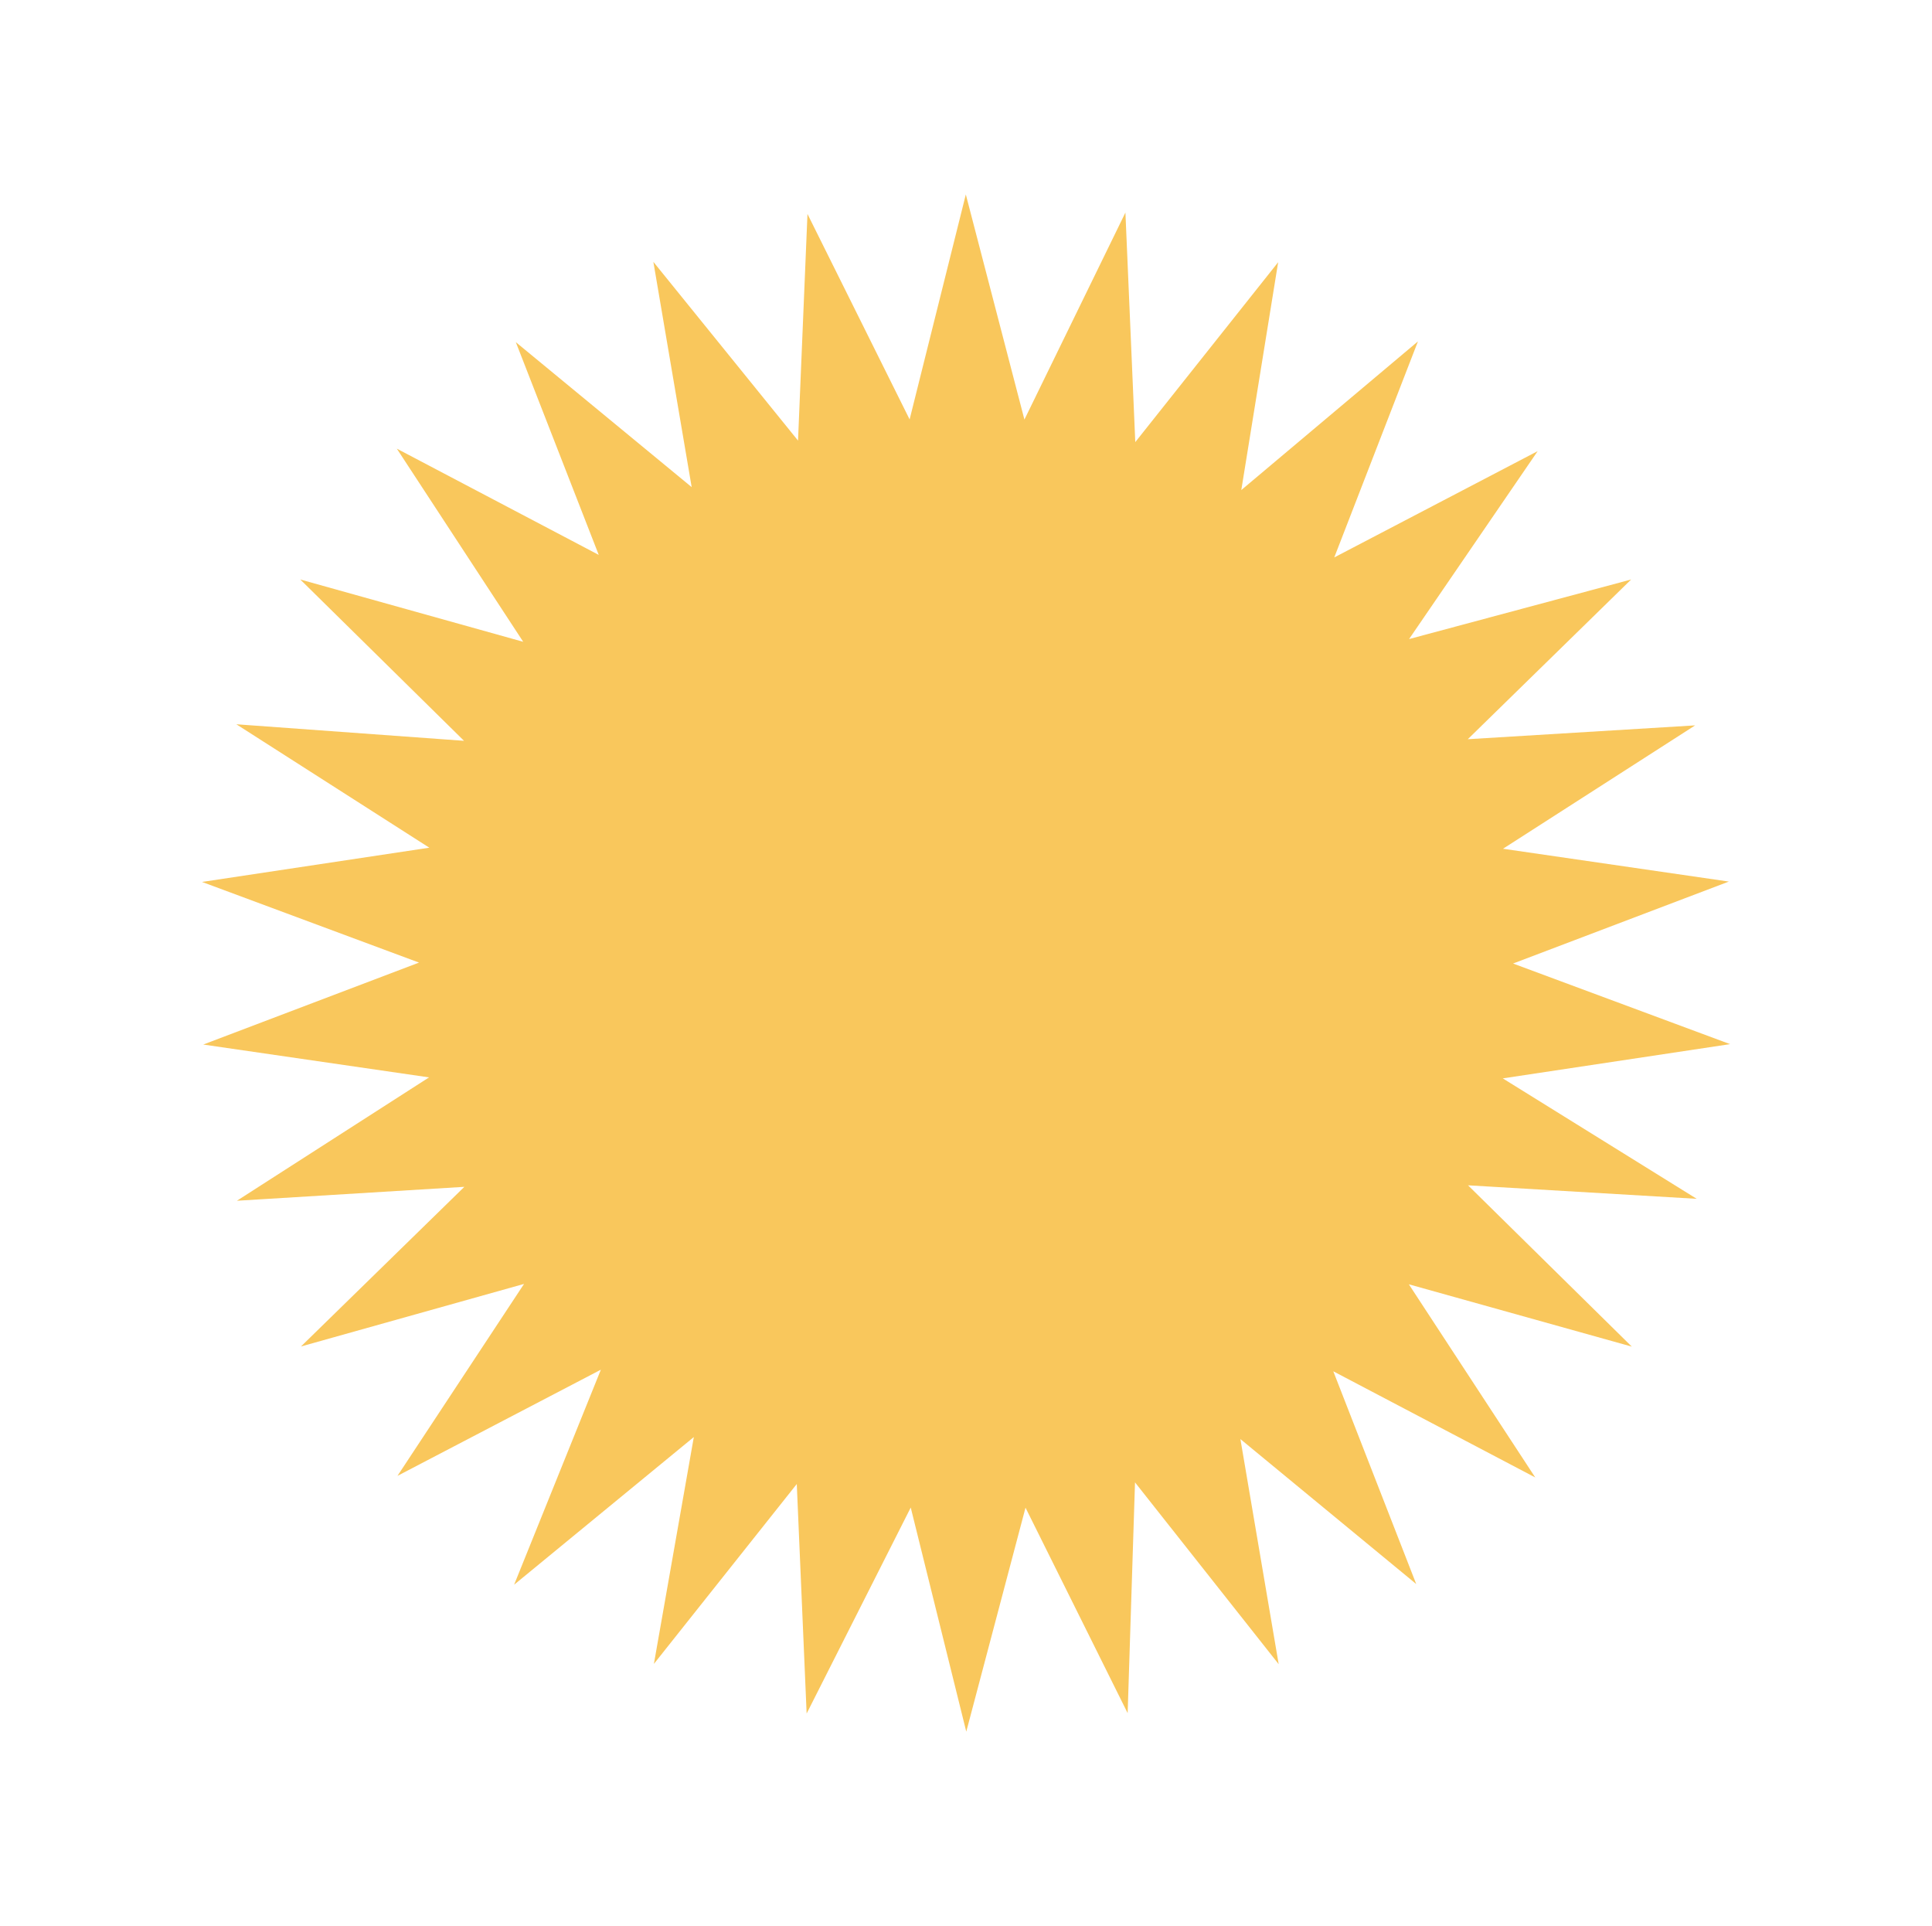 <svg xmlns="http://www.w3.org/2000/svg" width="88.17" height="87.888" viewBox="0 0 88.17 87.888">
  <path id="Caminho_165" data-name="Caminho 165" d="M35.04,9.823,38.705,0l1.466,10.409,5.718-8.943-.733,10.556,7.331-7.477L49.7,14.661,58.5,8.8,53.66,18.033l9.676-3.812-6.6,8.064L67,20.526l-8.21,6.6,10.556.44-9.383,4.692L70.08,34.893,59.964,37.386l9.383,4.692-10.556.44,8.21,6.6L56.738,47.355l6.6,8.064L53.66,51.607,58.5,60.844l-8.8-5.718,2.786,9.97-7.331-7.477.733,10.556-5.718-8.943L38.705,69.64,35.04,59.817,31.375,69.64,29.762,59.231l-5.571,8.943.586-10.556L17.447,65.1l2.932-9.97-8.8,5.718,4.838-9.236L6.744,55.419l6.6-8.064L3.079,49.115l8.21-6.6L.733,42.077l9.383-4.692L0,34.893l10.116-2.639L.733,27.563l10.556-.44-8.21-6.6,10.263,1.759-6.6-8.064,9.676,3.812L11.582,8.8l8.8,5.864L17.447,4.545l7.331,7.477L24.191,1.466l5.571,8.943L31.375,0Z" transform="matrix(-0.951, -0.309, 0.309, -0.951, 66.65, 87.888)" fill="#f9c75c"/>
</svg>
